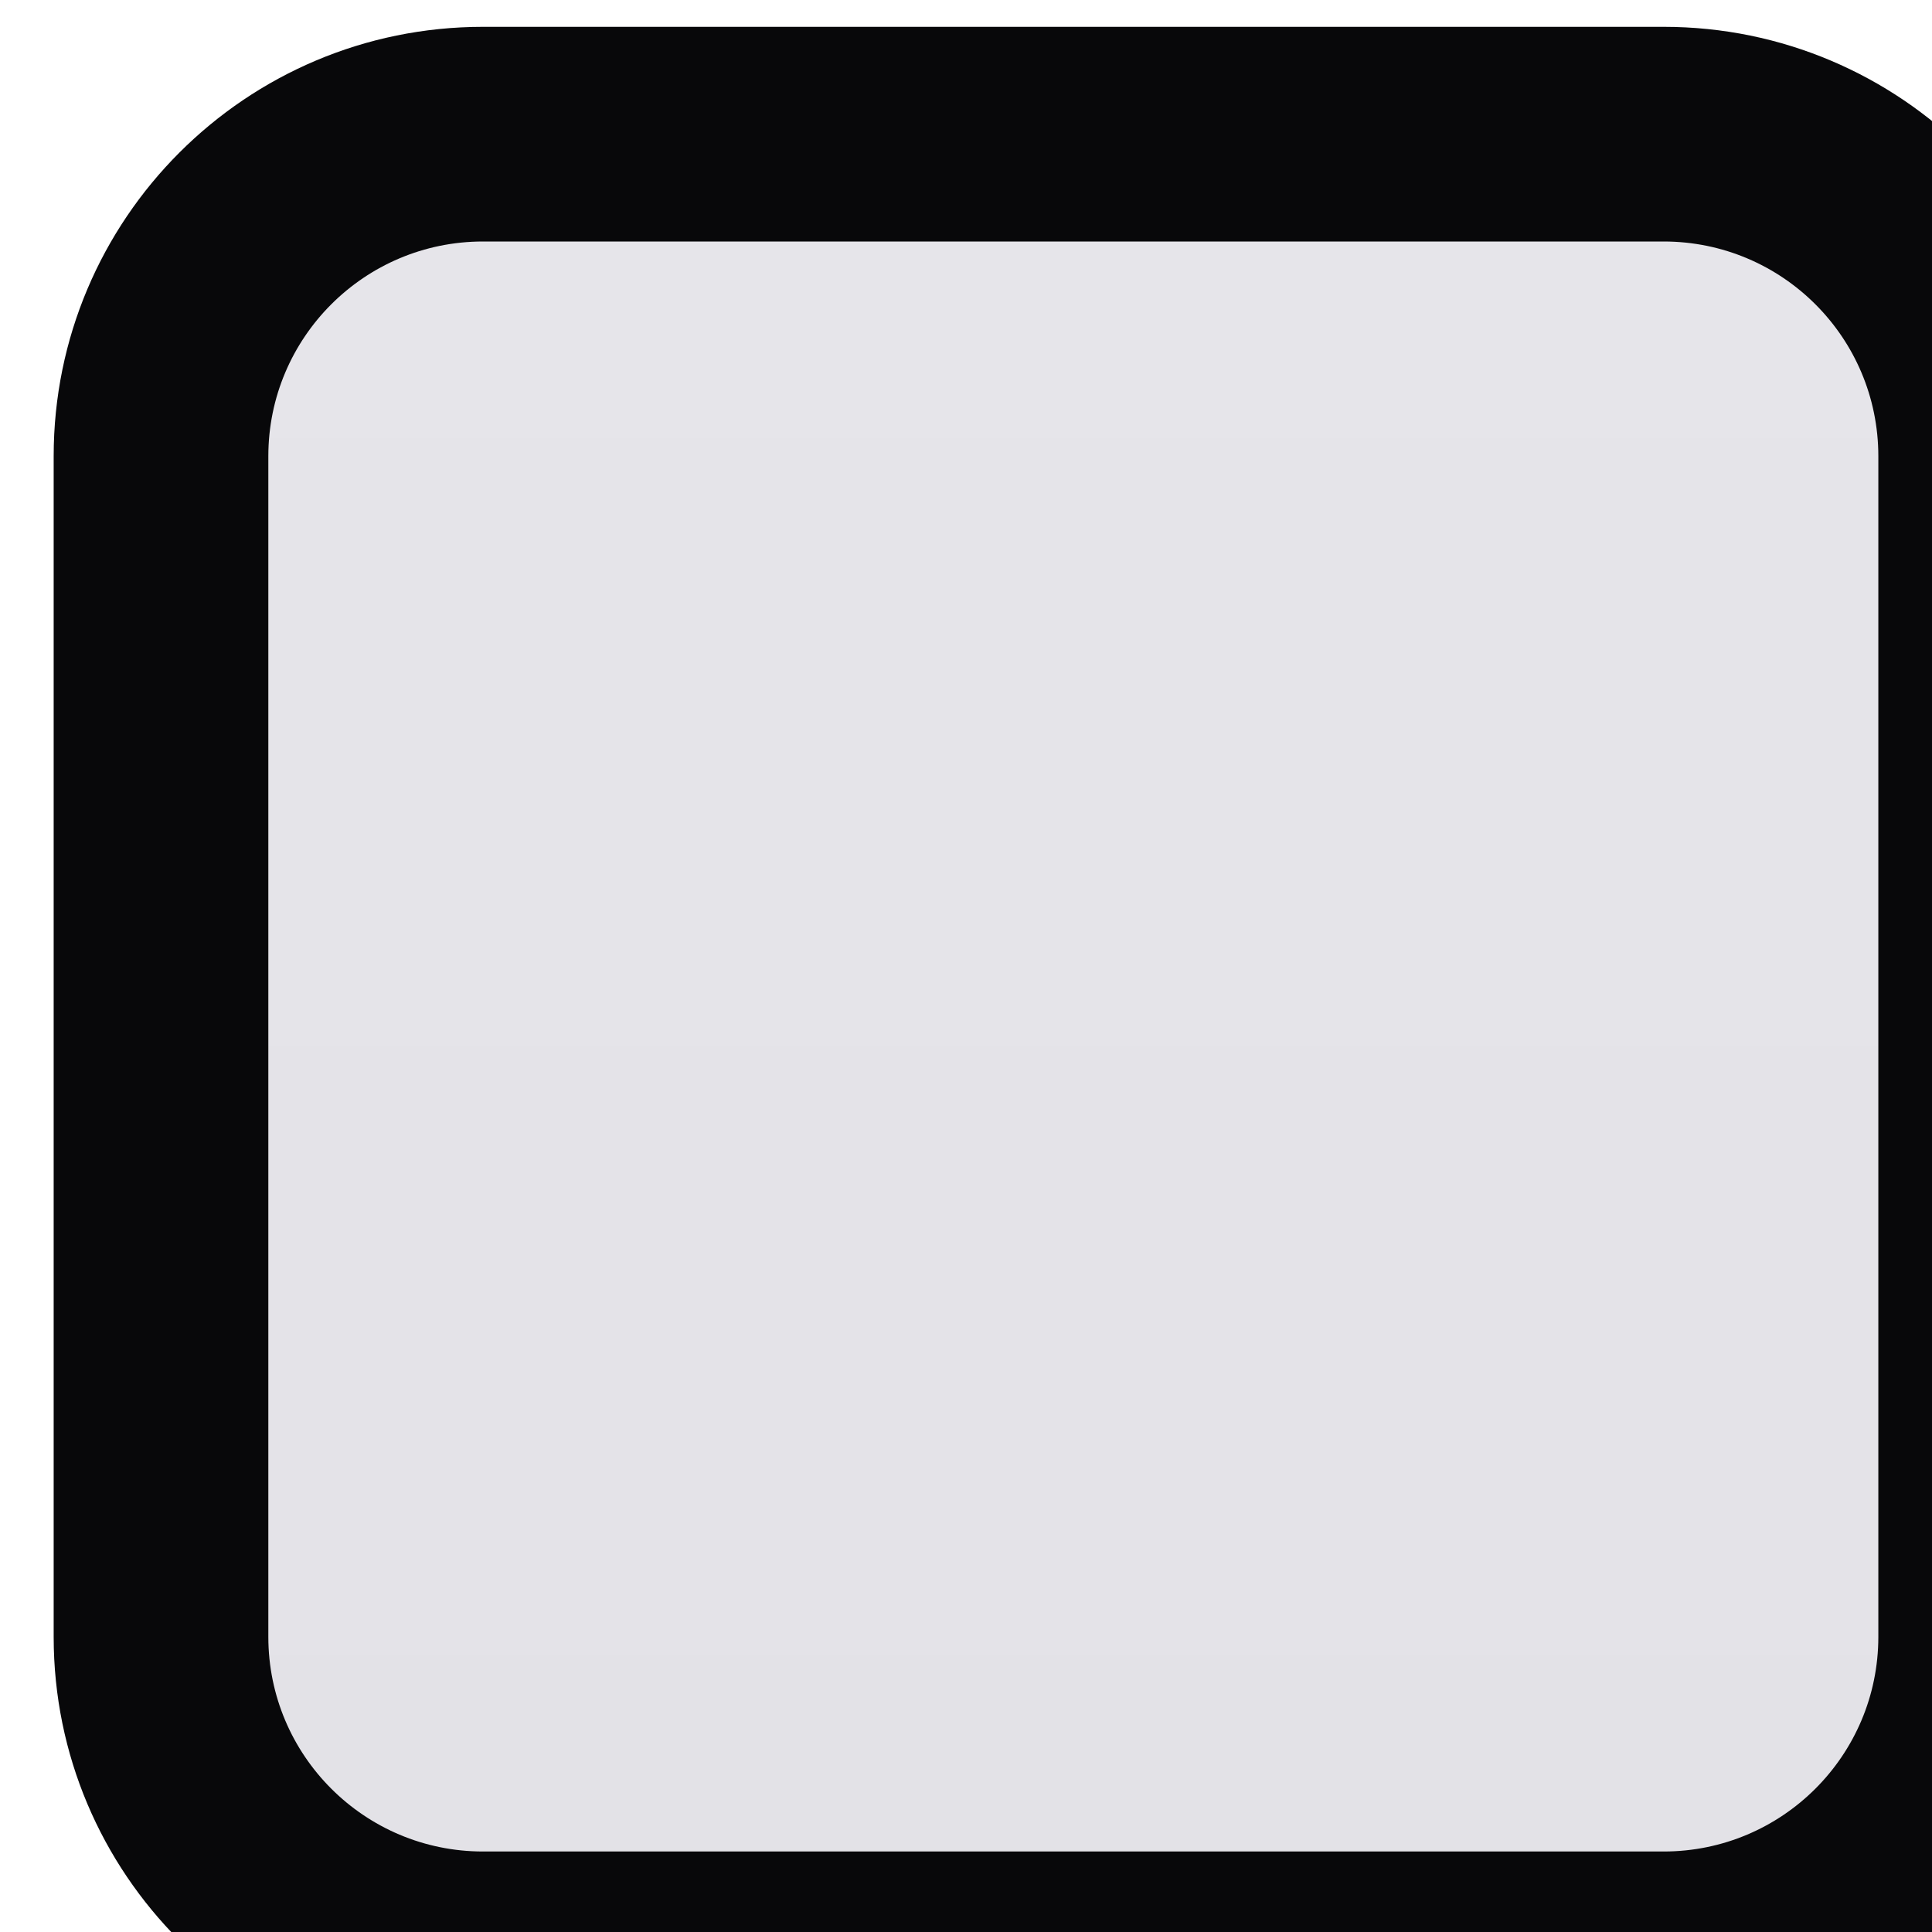 <svg width="72" height="72" viewBox="0 0 72 72" fill="none" xmlns="http://www.w3.org/2000/svg">
<g filter="url(#filter0_diii_1_147)">
<g clip-path="url(#clip0_1_147)">
<path d="M2 12C2 5.373 7.373 0 14 0H58C64.627 0 70 5.373 70 12V56C70 62.627 64.627 68 58 68H14C7.373 68 2 62.627 2 56V12Z" fill="url(#paint0_linear_1_147)"/>
</g>
<path d="M14 4H58V-4H14V4ZM66 12V56H74V12H66ZM58 64H14V72H58V64ZM6 56V12H-2V56H6ZM14 64C9.582 64 6 60.418 6 56H-2C-2 64.837 5.163 72 14 72V64ZM66 56C66 60.418 62.418 64 58 64V72C66.837 72 74 64.837 74 56H66ZM58 4C62.418 4 66 7.582 66 12H74C74 3.163 66.837 -4 58 -4V4ZM14 -4C5.163 -4 -2 3.163 -2 12H6C6 7.582 9.582 4 14 4V-4Z" fill="#08080A"/>
</g>
<defs>
<filter id="filter0_diii_1_147" x="0" y="-2" width="74" height="74" filterUnits="userSpaceOnUse" color-interpolation-filters="sRGB">
<feFlood flood-opacity="0" result="BackgroundImageFix"/>
<feColorMatrix in="SourceAlpha" type="matrix" values="0 0 0 0 0 0 0 0 0 0 0 0 0 0 0 0 0 0 127 0" result="hardAlpha"/>
<feOffset dy="2"/>
<feGaussianBlur stdDeviation="1"/>
<feComposite in2="hardAlpha" operator="out"/>
<feColorMatrix type="matrix" values="0 0 0 0 0 0 0 0 0 0 0 0 0 0 0 0 0 0 0.09 0"/>
<feBlend mode="normal" in2="BackgroundImageFix" result="effect1_dropShadow_1_147"/>
<feBlend mode="normal" in="SourceGraphic" in2="effect1_dropShadow_1_147" result="shape"/>
<feColorMatrix in="SourceAlpha" type="matrix" values="0 0 0 0 0 0 0 0 0 0 0 0 0 0 0 0 0 0 127 0" result="hardAlpha"/>
<feOffset dx="4" dy="4"/>
<feGaussianBlur stdDeviation="2"/>
<feComposite in2="hardAlpha" operator="arithmetic" k2="-1" k3="1"/>
<feColorMatrix type="matrix" values="0 0 0 0 1 0 0 0 0 1 0 0 0 0 1 0 0 0 0.2 0"/>
<feBlend mode="normal" in2="shape" result="effect2_innerShadow_1_147"/>
<feColorMatrix in="SourceAlpha" type="matrix" values="0 0 0 0 0 0 0 0 0 0 0 0 0 0 0 0 0 0 127 0" result="hardAlpha"/>
<feOffset dy="-5"/>
<feGaussianBlur stdDeviation="1"/>
<feComposite in2="hardAlpha" operator="arithmetic" k2="-1" k3="1"/>
<feColorMatrix type="matrix" values="0 0 0 0 0 0 0 0 0 0 0 0 0 0 0 0 0 0 0.1 0"/>
<feBlend mode="normal" in2="effect2_innerShadow_1_147" result="effect3_innerShadow_1_147"/>
<feColorMatrix in="SourceAlpha" type="matrix" values="0 0 0 0 0 0 0 0 0 0 0 0 0 0 0 0 0 0 127 0" result="hardAlpha"/>
<feOffset dy="4"/>
<feGaussianBlur stdDeviation="2"/>
<feComposite in2="hardAlpha" operator="arithmetic" k2="-1" k3="1"/>
<feColorMatrix type="matrix" values="0 0 0 0 1 0 0 0 0 1 0 0 0 0 1 0 0 0 0.25 0"/>
<feBlend mode="normal" in2="effect3_innerShadow_1_147" result="effect4_innerShadow_1_147"/>
</filter>
<linearGradient id="paint0_linear_1_147" x1="36" y1="0" x2="36" y2="68" gradientUnits="userSpaceOnUse">
<stop stop-color="#E6E5EA"/>
<stop offset="1" stop-color="#E3E2E7"/>
</linearGradient>
<clipPath id="clip0_1_147">
<path d="M2 12C2 5.373 7.373 0 14 0H58C64.627 0 70 5.373 70 12V56C70 62.627 64.627 68 58 68H14C7.373 68 2 62.627 2 56V12Z" fill="white"/>
</clipPath>
</defs>
</svg>
